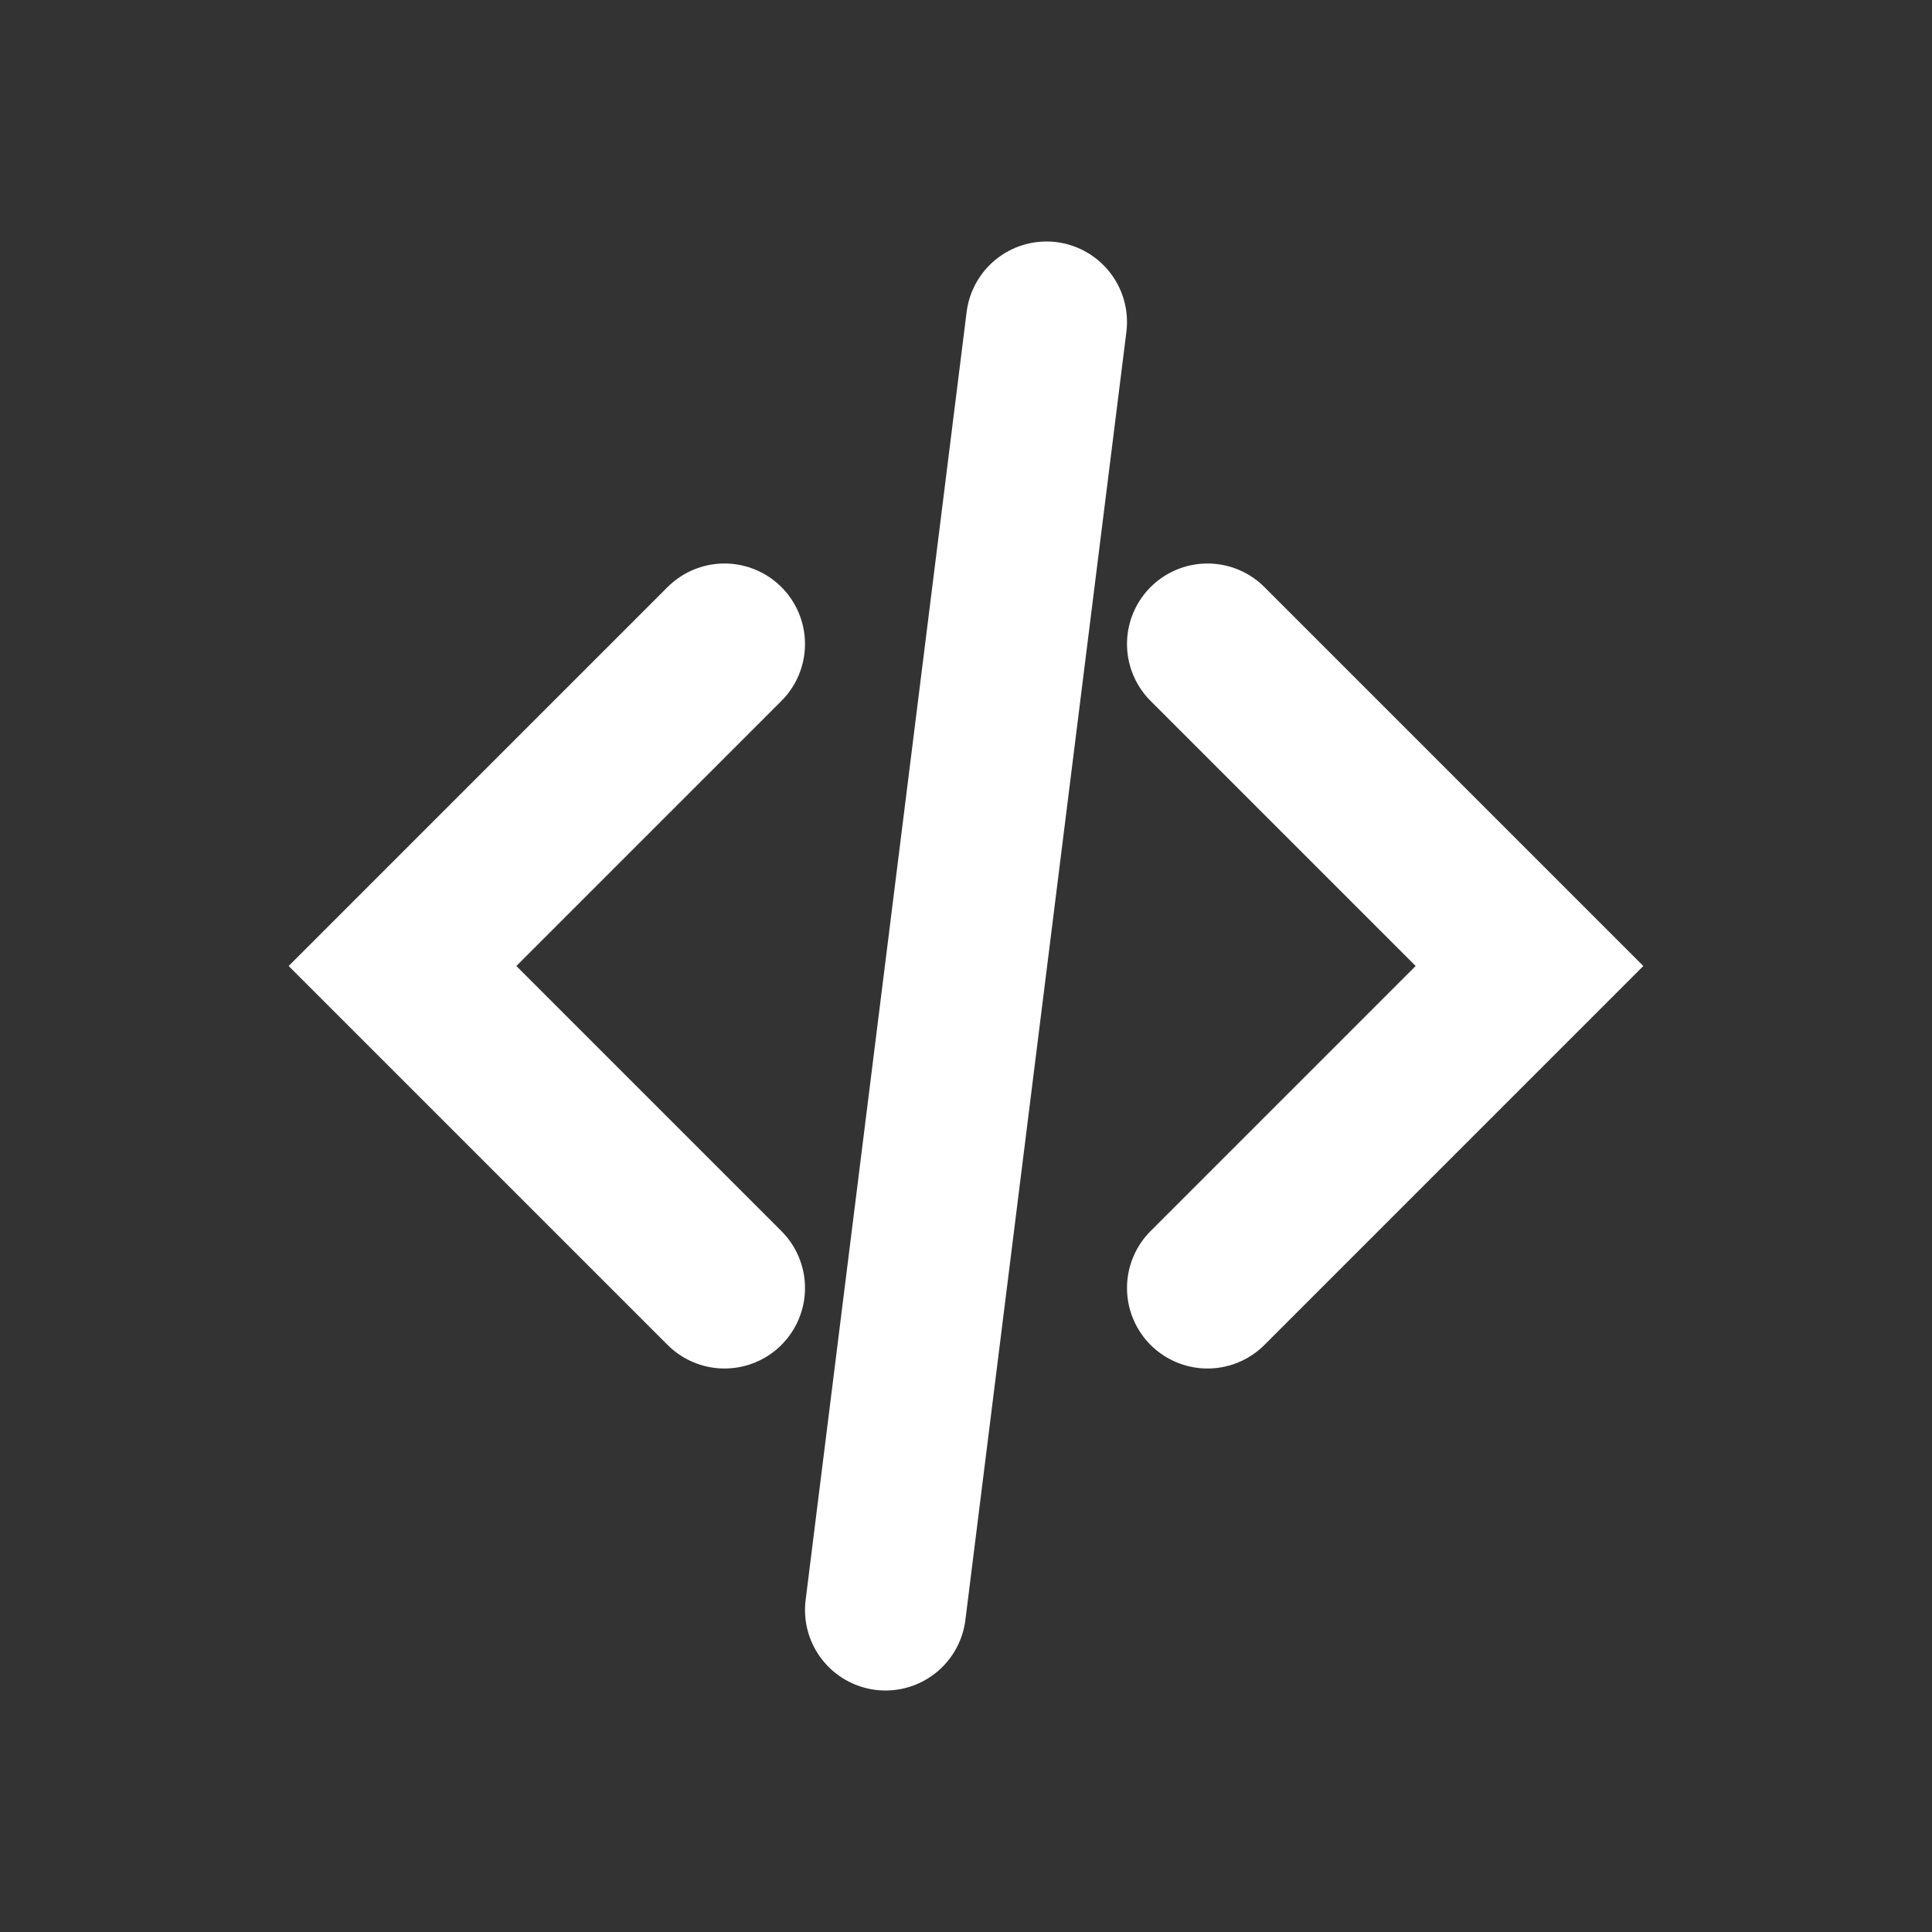 <svg width="64" height="64" viewBox="0 0 24 24" fill="none" xmlns="http://www.w3.org/2000/svg">
  <rect x="0" y="0" width="24" height="24" fill="#333333" stroke="none"/>
  <path d="M9 8l-4 4 4 4M15 8l4 4-4 4M13 4l-2 16" stroke="white" stroke-width="2" stroke-linecap="round"/>
</svg>
